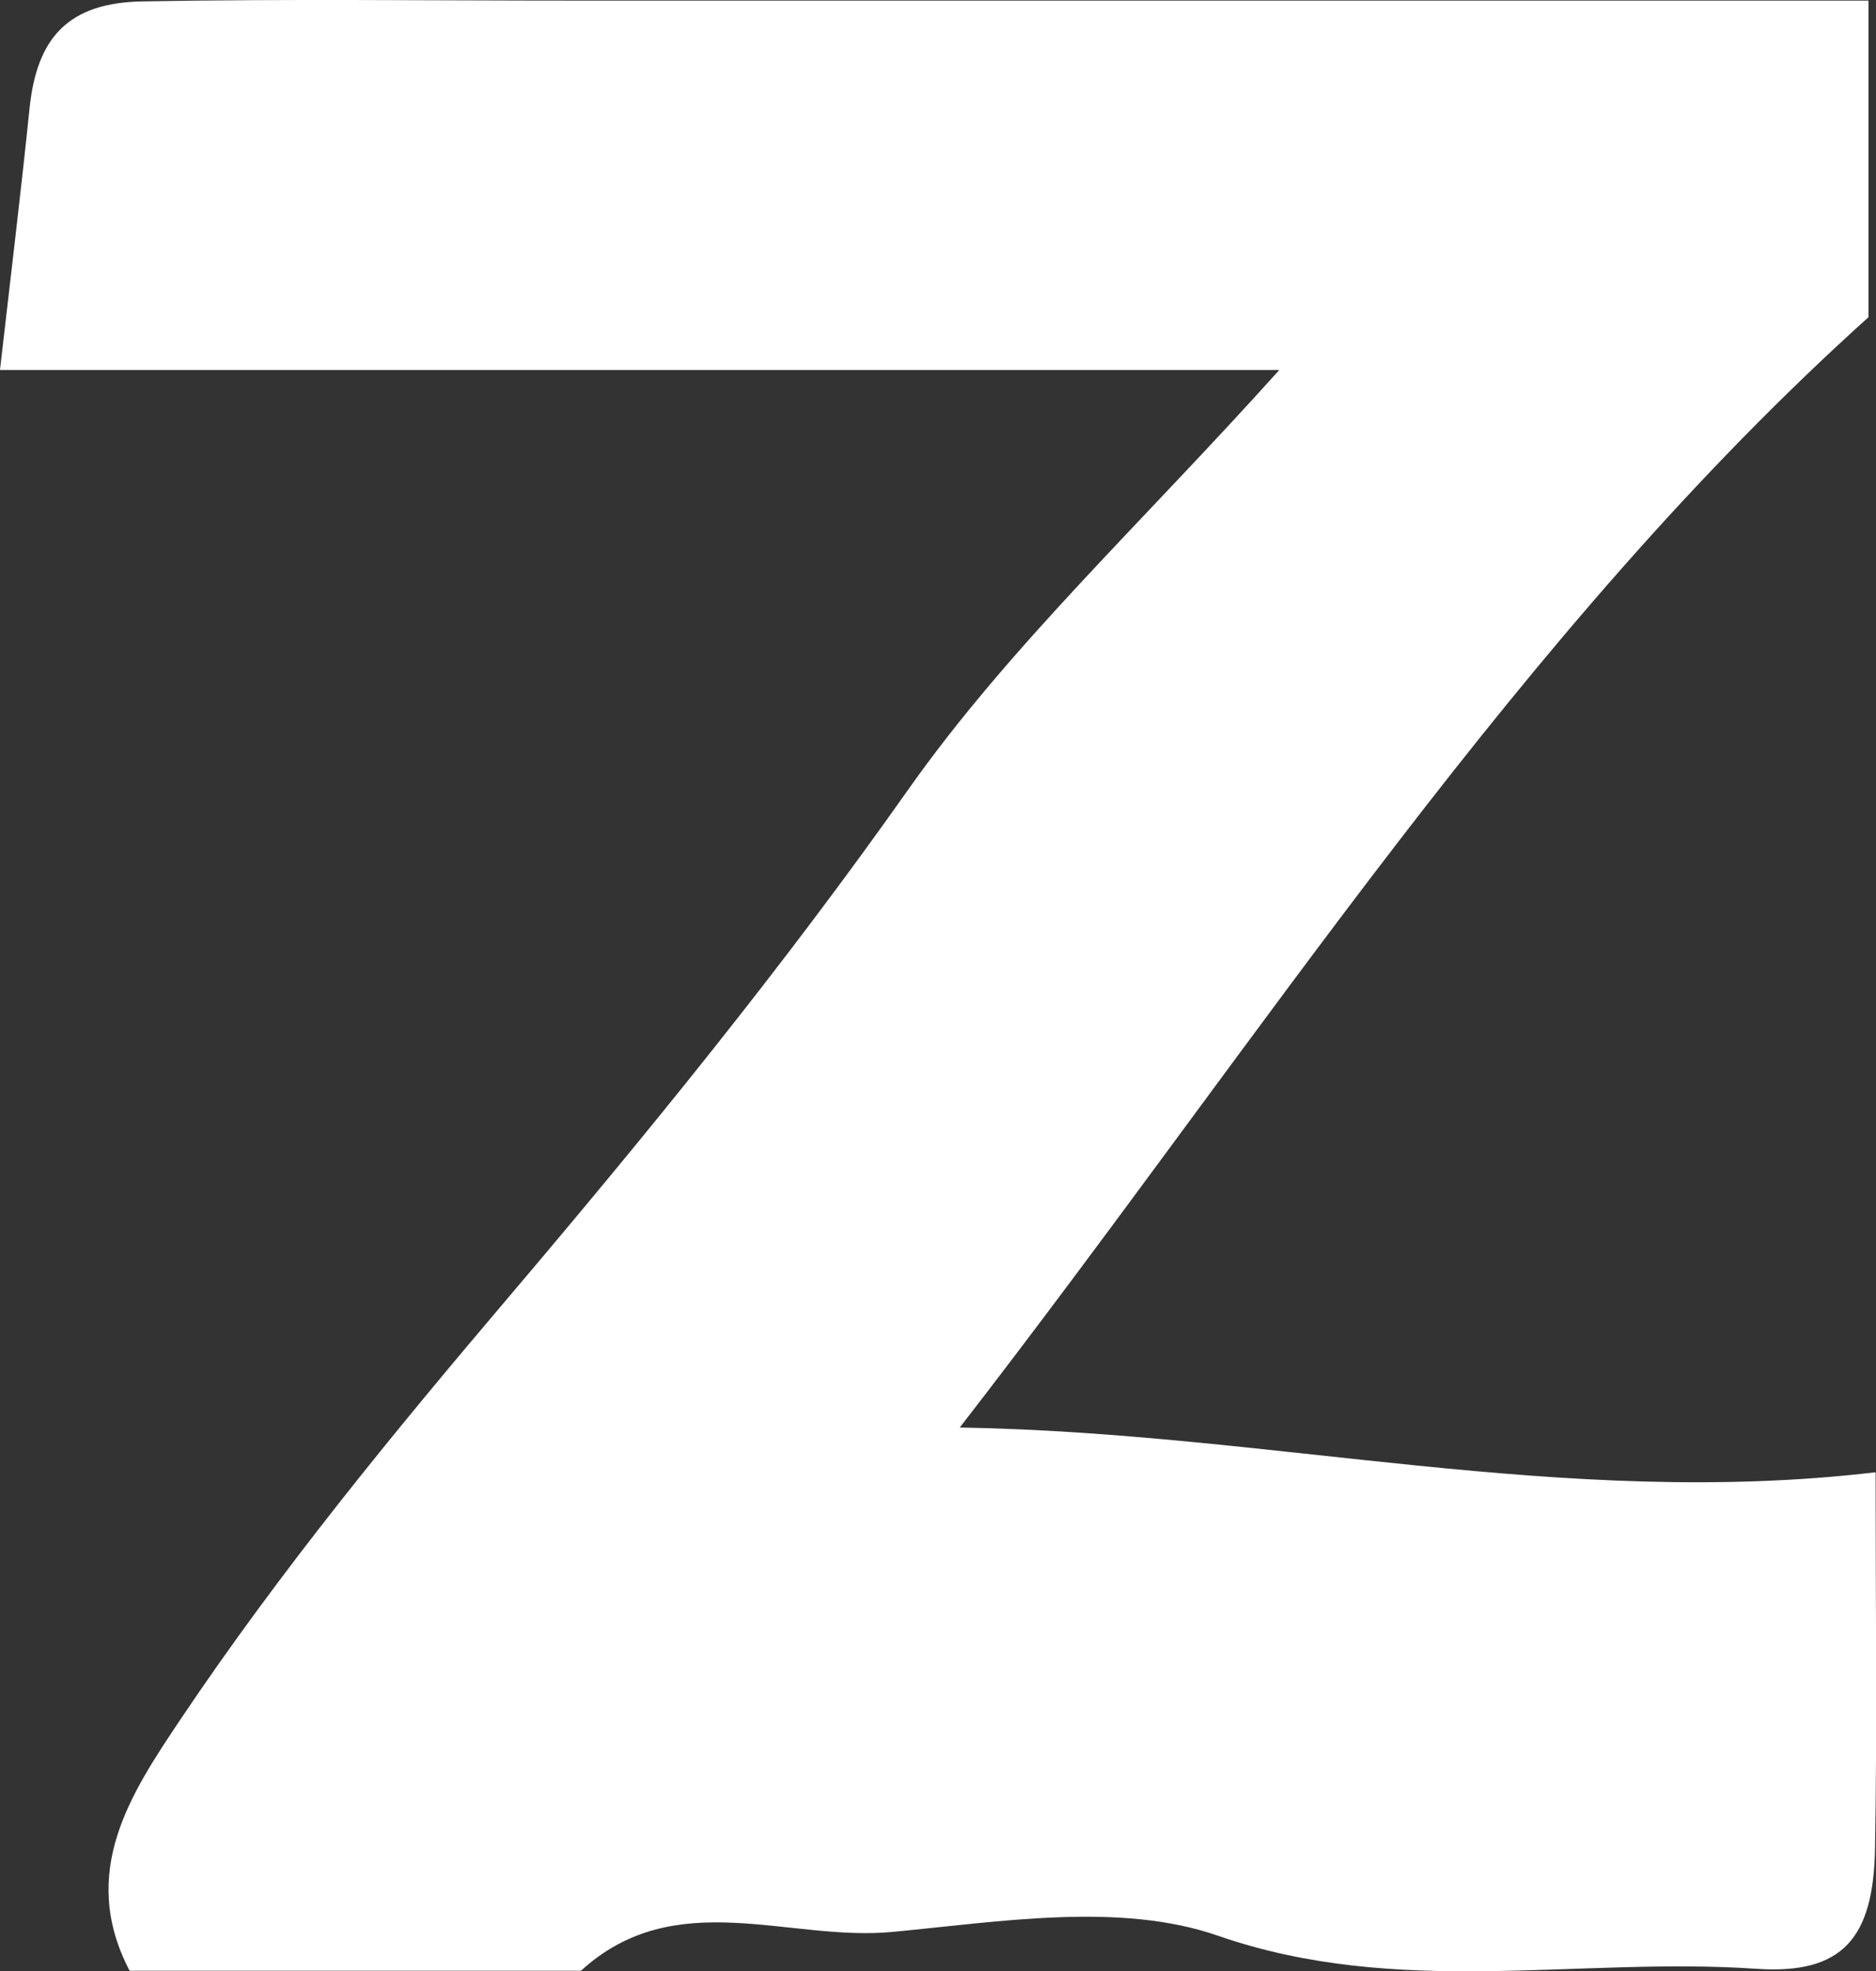 <?xml version="1.0" encoding="UTF-8"?>
<svg id="_레이어_2" data-name="레이어 2" xmlns="http://www.w3.org/2000/svg" viewBox="0 0 95.23 100">
  <rect x="0" y="0" width="95.23" height="100" fill="#333333" stroke="none"/>
  <defs>
    <style>
      .cls-1 {
        fill: #fff;
        stroke-width: 0px;
      }
    </style>
  </defs>
  <g id="_레이어_1-2" data-name="레이어 1">
    <path class="cls-1" d="M0,18.76c.56-4.89,1.07-9.07,1.5-13.26C1.87,1.9,3.47.14,7.23.07c7.28-.13,14.57-.04,21.85-.04h65.77v16.06c-17.7,15.93-30.69,36.41-46.13,56.33,15.87.26,30.63,4.14,46.49,2.27,0,6.79.08,12.95-.03,19.1-.08,4.51-1.62,6.39-6.02,6.09-9.08-.62-18.17,1.5-27.34-1.68-4.96-1.72-11.03-.71-16.53-.19-5.27.5-11.02-2.4-15.8,1.97H6.58c-2.62-5.01.08-9.02,2.6-12.78,5.03-7.49,10.73-14.44,16.6-21.35,7.04-8.29,13.97-16.79,20.3-25.76,5.17-7.33,11.89-13.56,18.86-21.32H0Z"/>
  </g>
</svg>